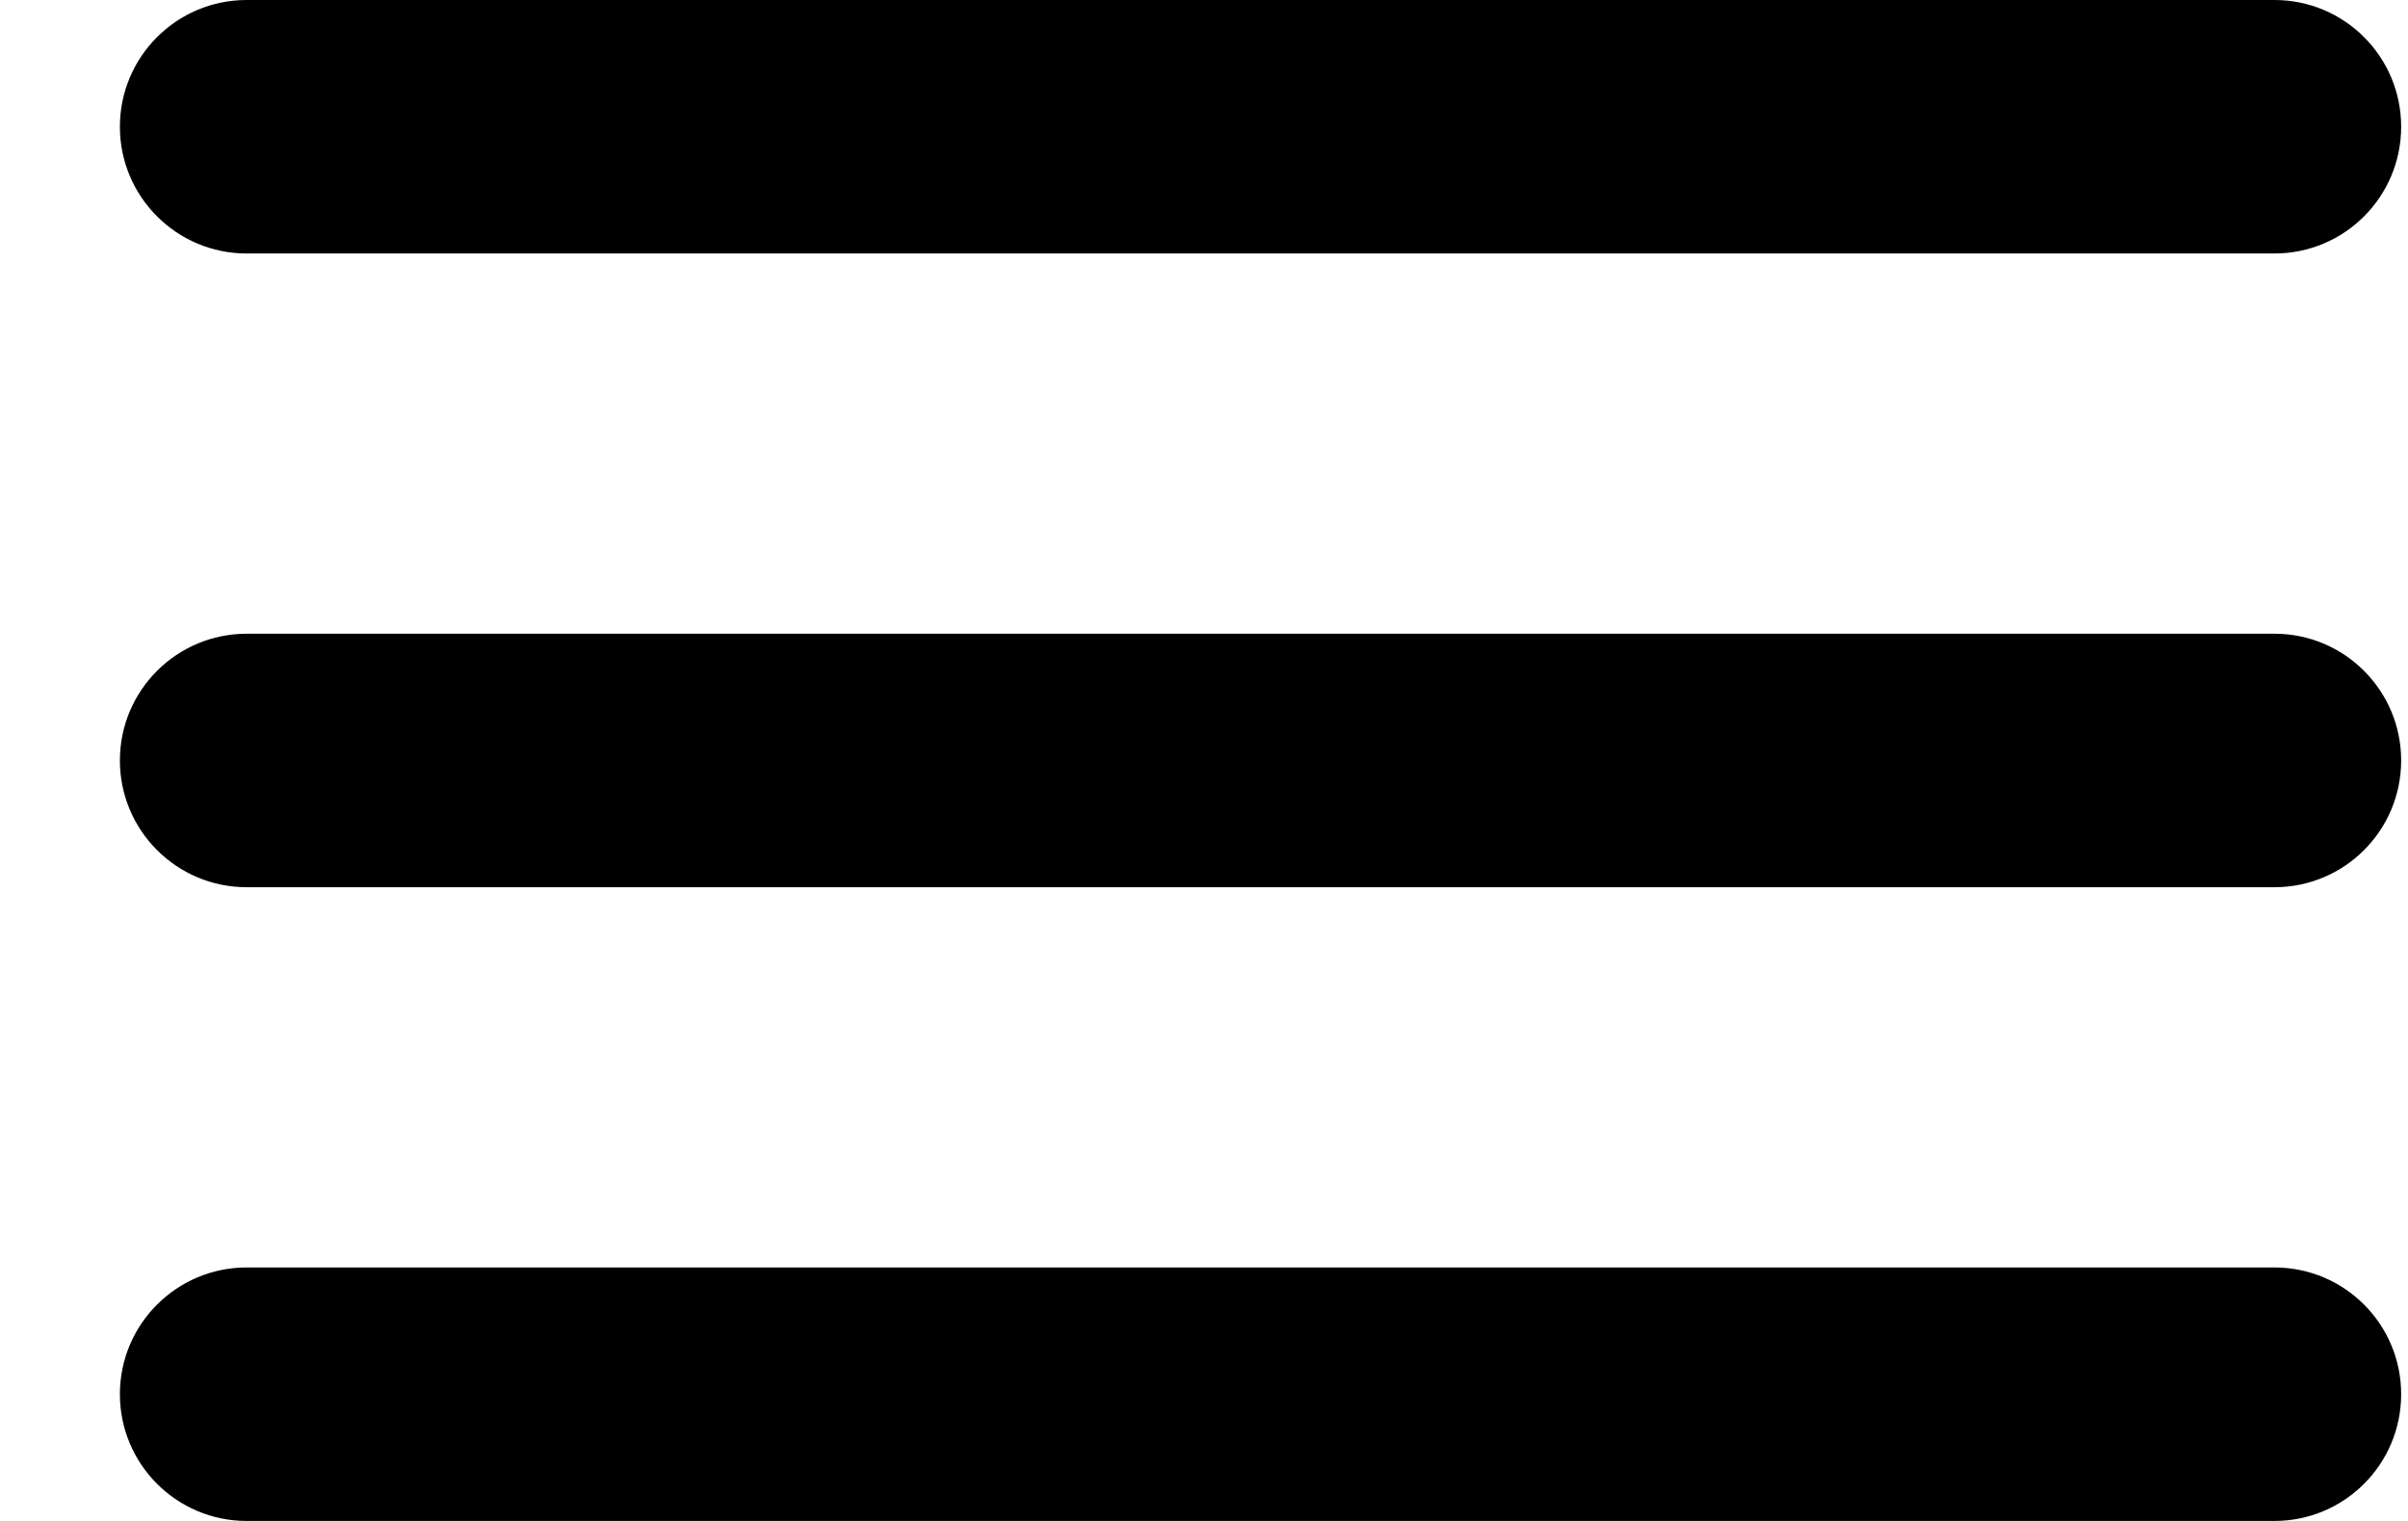 <svg width="19" height="12" viewBox="0 0 19 12" fill="none" xmlns="http://www.w3.org/2000/svg">
<path d="M18.946 11C18.946 11.552 18.499 12 17.946 12H1.946C1.394 12 0.946 11.552 0.946 11C0.946 10.448 1.394 10 1.946 10H17.946C18.499 10 18.946 10.448 18.946 11ZM18.946 6C18.946 6.552 18.499 7 17.946 7H1.946C1.394 7 0.946 6.552 0.946 6C0.946 5.448 1.394 5 1.946 5H17.946C18.499 5 18.946 5.448 18.946 6ZM18.946 1C18.946 1.552 18.499 2 17.946 2H1.946C1.394 2 0.946 1.552 0.946 1C0.946 0.448 1.394 0 1.946 0H17.946C18.499 0 18.946 0.448 18.946 1Z" fill="black"/>
</svg>
